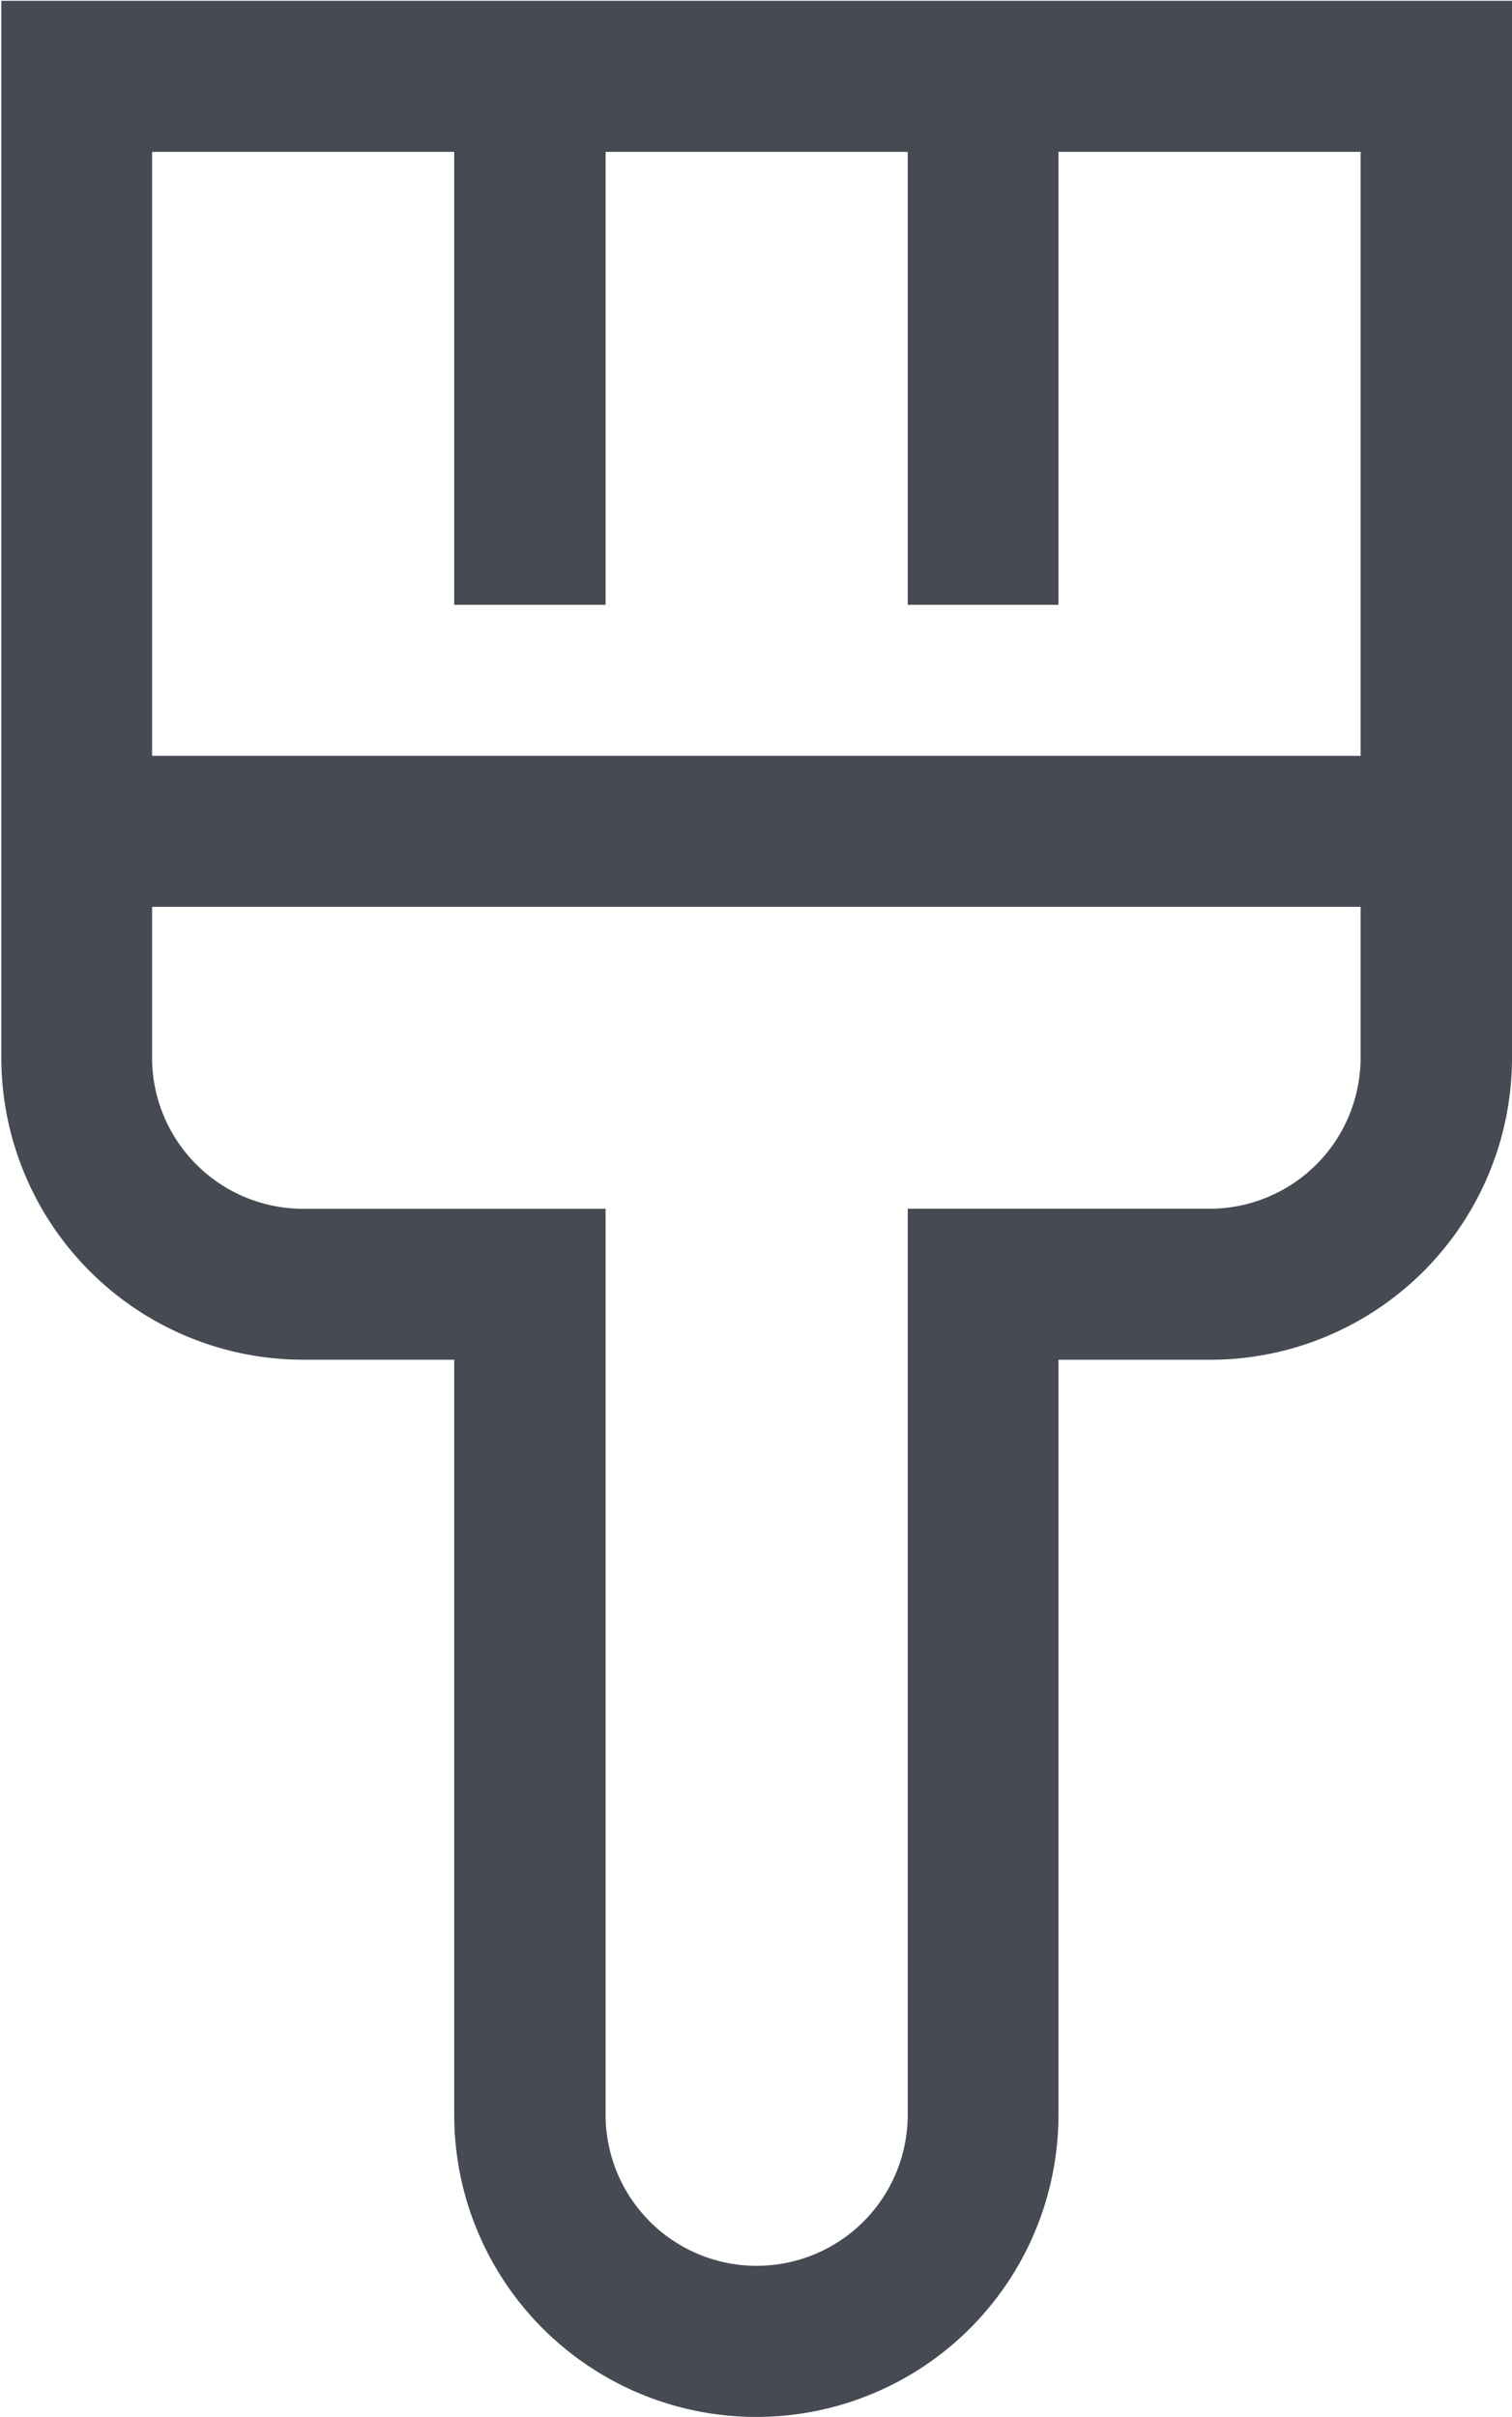 <svg xmlns="http://www.w3.org/2000/svg" viewBox="0 0 22.57 36.063">
  <defs>
    <style>
      .cls-1 {
        fill: #464a53;
        fill-rule: evenodd;
      }
    </style>
  </defs>
  <path class="cls-1" d="M3165.61,95.7v15.772a4.508,4.508,0,0,0,4.51,4.506h2.25v11.266a4.51,4.51,0,0,0,9.02,0V115.979h2.26a4.508,4.508,0,0,0,4.51-4.506V95.7h-22.55Zm20.29,15.772a2.255,2.255,0,0,1-2.25,2.253h-4.51v13.519a2.255,2.255,0,0,1-4.51,0V113.726h-4.51a2.257,2.257,0,0,1-2.26-2.253V109.22h18.04v2.253Zm-18.04-4.506V97.954h4.51v6.759h2.26V97.954h4.51v6.759h2.25V97.954h4.51v9.013h-18.04Z" transform="translate(-3165.59 -95.688)"/>
</svg>
